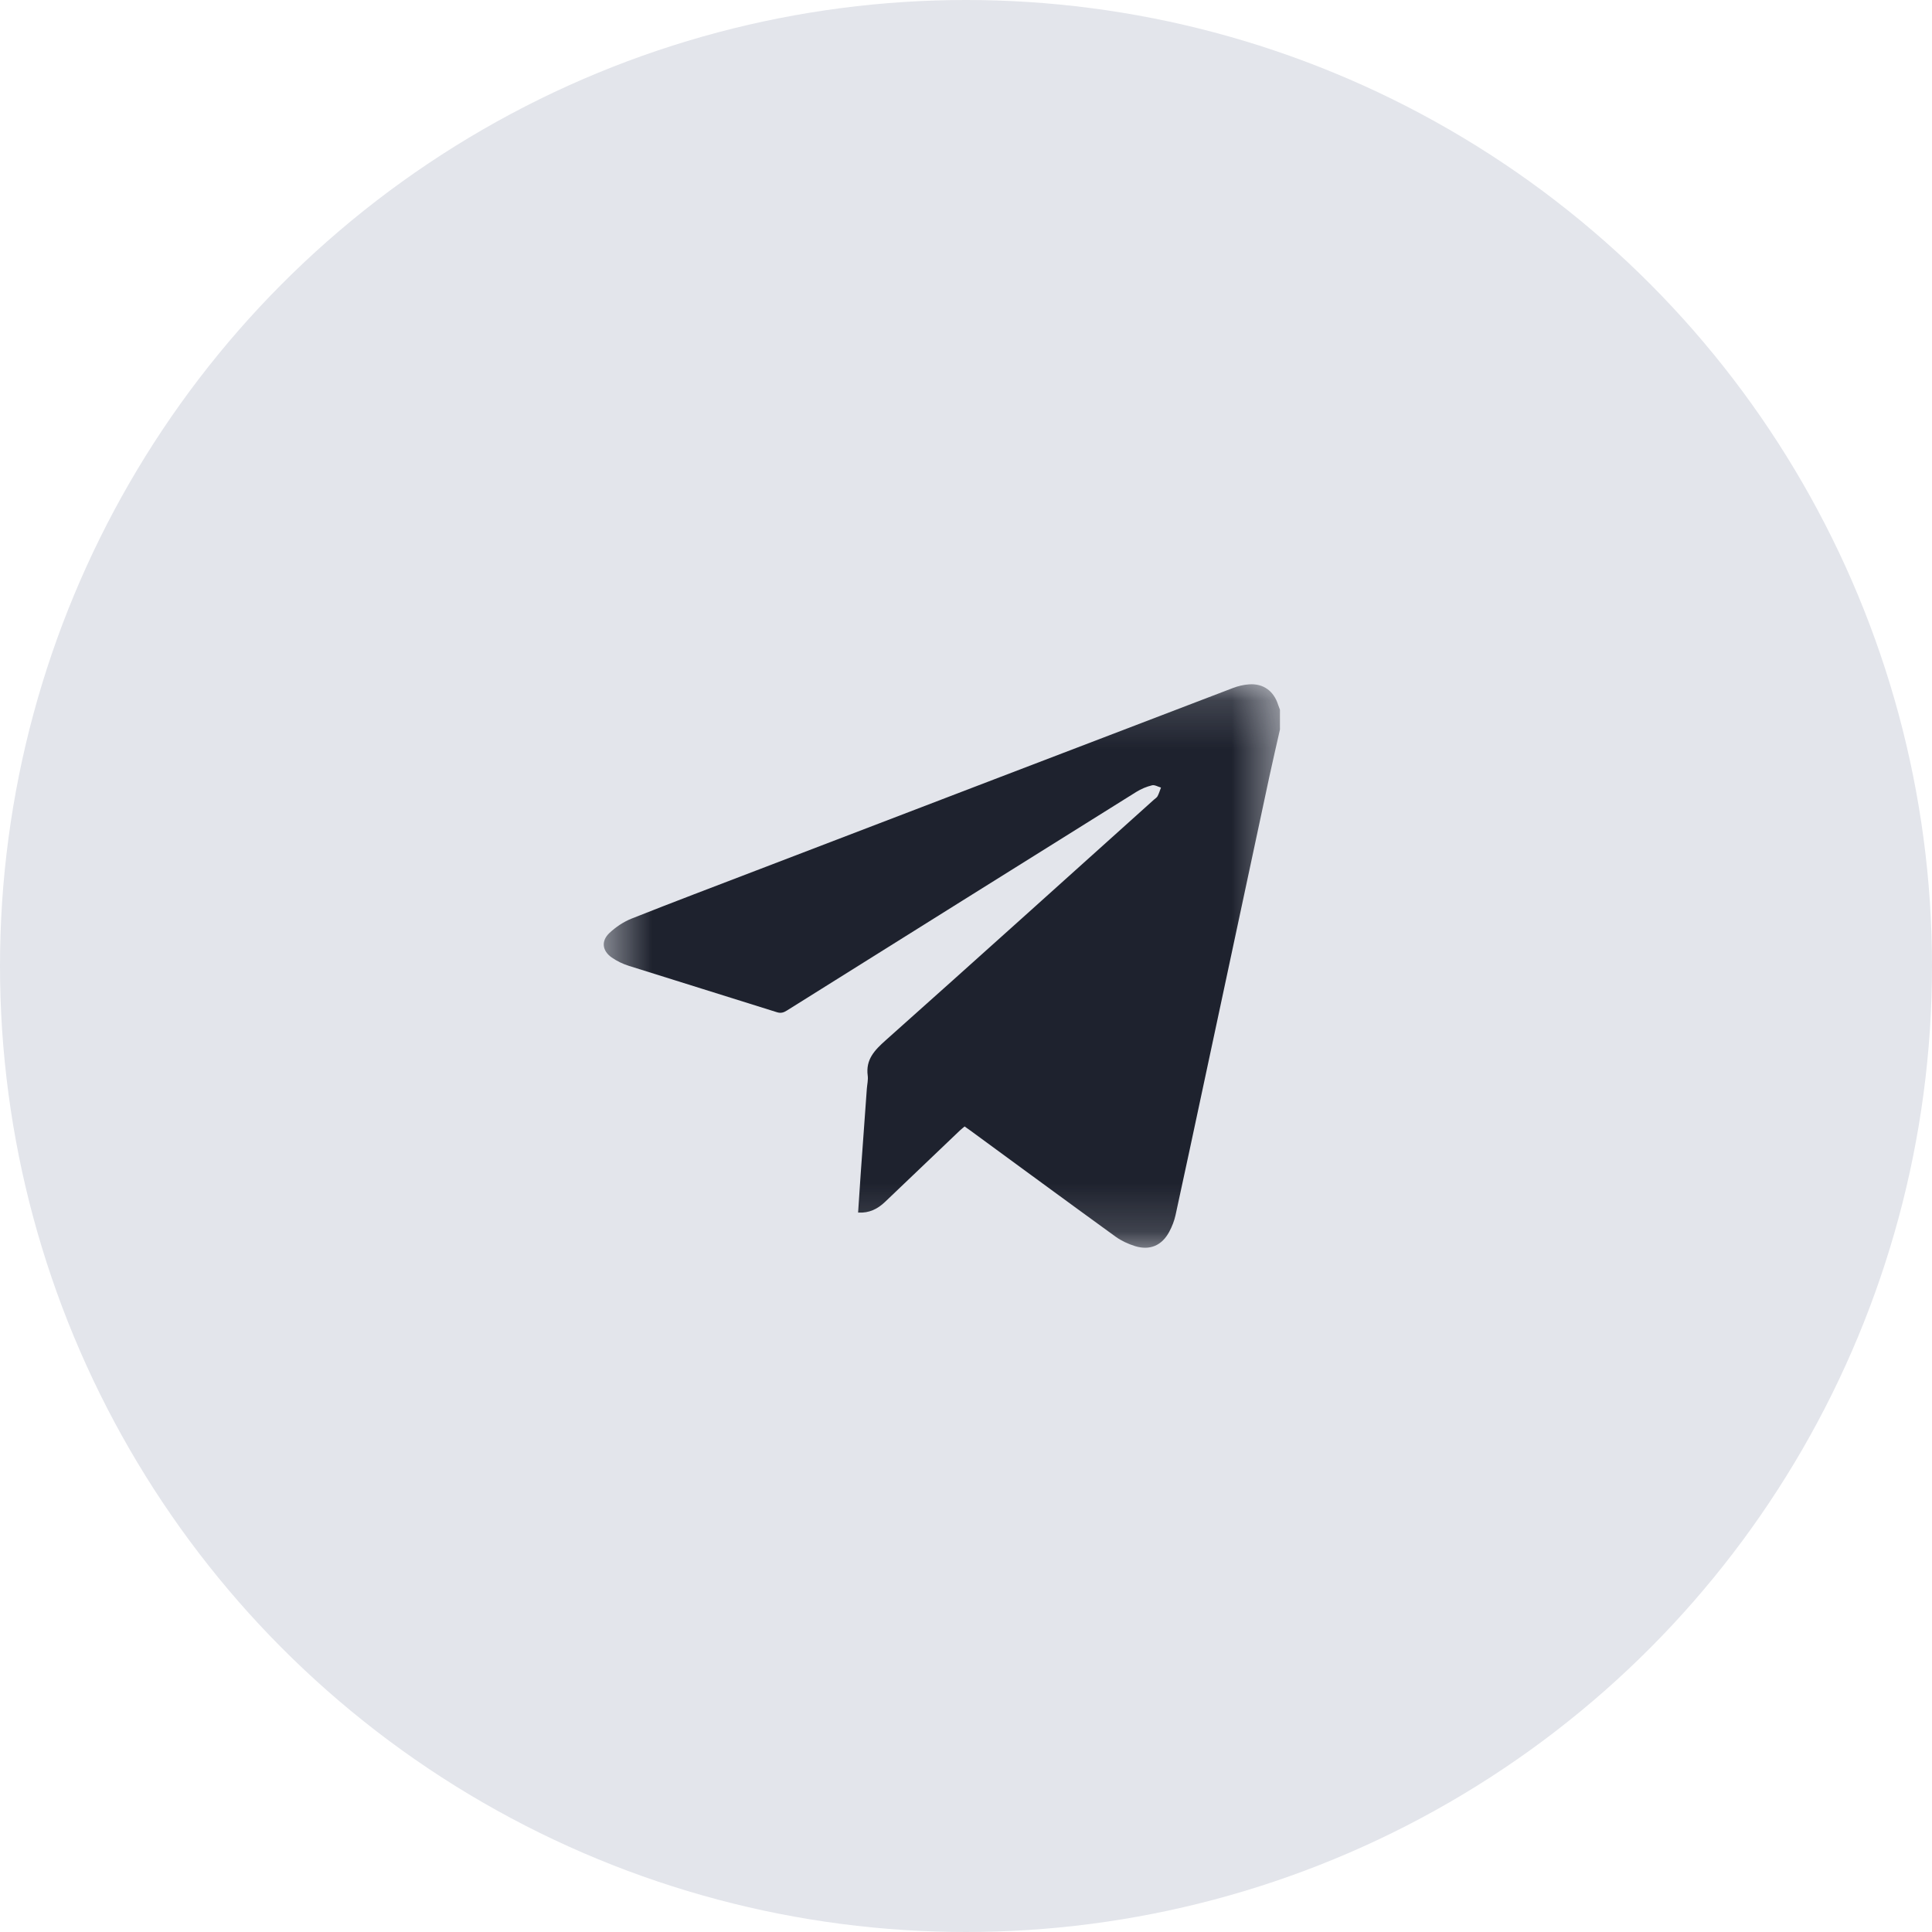 <svg width="40" height="40" viewBox="0 0 40 40" fill="none" xmlns="http://www.w3.org/2000/svg">
<circle cx="20" cy="20" r="20" fill="#E3E5EB"/>
<mask id="mask0_38_557" style="mask-type:luminance" maskUnits="userSpaceOnUse" x="12" y="14" width="15" height="12">
<path fill-rule="evenodd" clip-rule="evenodd" d="M12.5 14.167H26.5V25.833H12.5V14.167Z" fill="white"/>
</mask>
<g mask="url(#mask0_38_557)">
<path fill-rule="evenodd" clip-rule="evenodd" d="M26.5 15.104C26.427 15.43 26.35 15.756 26.28 16.083C25.828 18.197 25.377 20.312 24.925 22.427C24.73 23.338 24.537 24.249 24.338 25.159C24.312 25.277 24.266 25.394 24.209 25.501C24.057 25.787 23.807 25.895 23.498 25.799C23.358 25.755 23.216 25.69 23.097 25.604C22.091 24.875 21.09 24.139 20.088 23.405C20.051 23.378 20.014 23.353 19.971 23.322C19.938 23.351 19.906 23.375 19.877 23.402C19.36 23.896 18.842 24.389 18.325 24.883C18.171 25.03 17.996 25.119 17.766 25.105C17.785 24.821 17.802 24.545 17.822 24.27C17.863 23.693 17.905 23.117 17.947 22.54C17.954 22.449 17.977 22.356 17.965 22.268C17.921 21.936 18.107 21.743 18.336 21.539C20.192 19.885 22.039 18.22 23.889 16.558C23.916 16.534 23.951 16.513 23.967 16.483C23.996 16.427 24.014 16.365 24.037 16.306C23.974 16.288 23.905 16.245 23.851 16.259C23.738 16.287 23.626 16.333 23.527 16.395C21.116 17.901 18.707 19.409 16.298 20.918C16.231 20.961 16.172 20.984 16.086 20.957C15.064 20.634 14.039 20.319 13.017 19.996C12.894 19.957 12.771 19.898 12.665 19.824C12.466 19.684 12.442 19.48 12.62 19.314C12.75 19.193 12.908 19.086 13.073 19.02C13.934 18.678 14.801 18.351 15.666 18.019C18.953 16.76 22.24 15.5 25.528 14.244C25.632 14.204 25.746 14.177 25.858 14.169C26.154 14.146 26.373 14.306 26.463 14.594C26.474 14.627 26.488 14.661 26.5 14.694V15.104Z" fill="#1E222E"/>
</g>
</svg>
